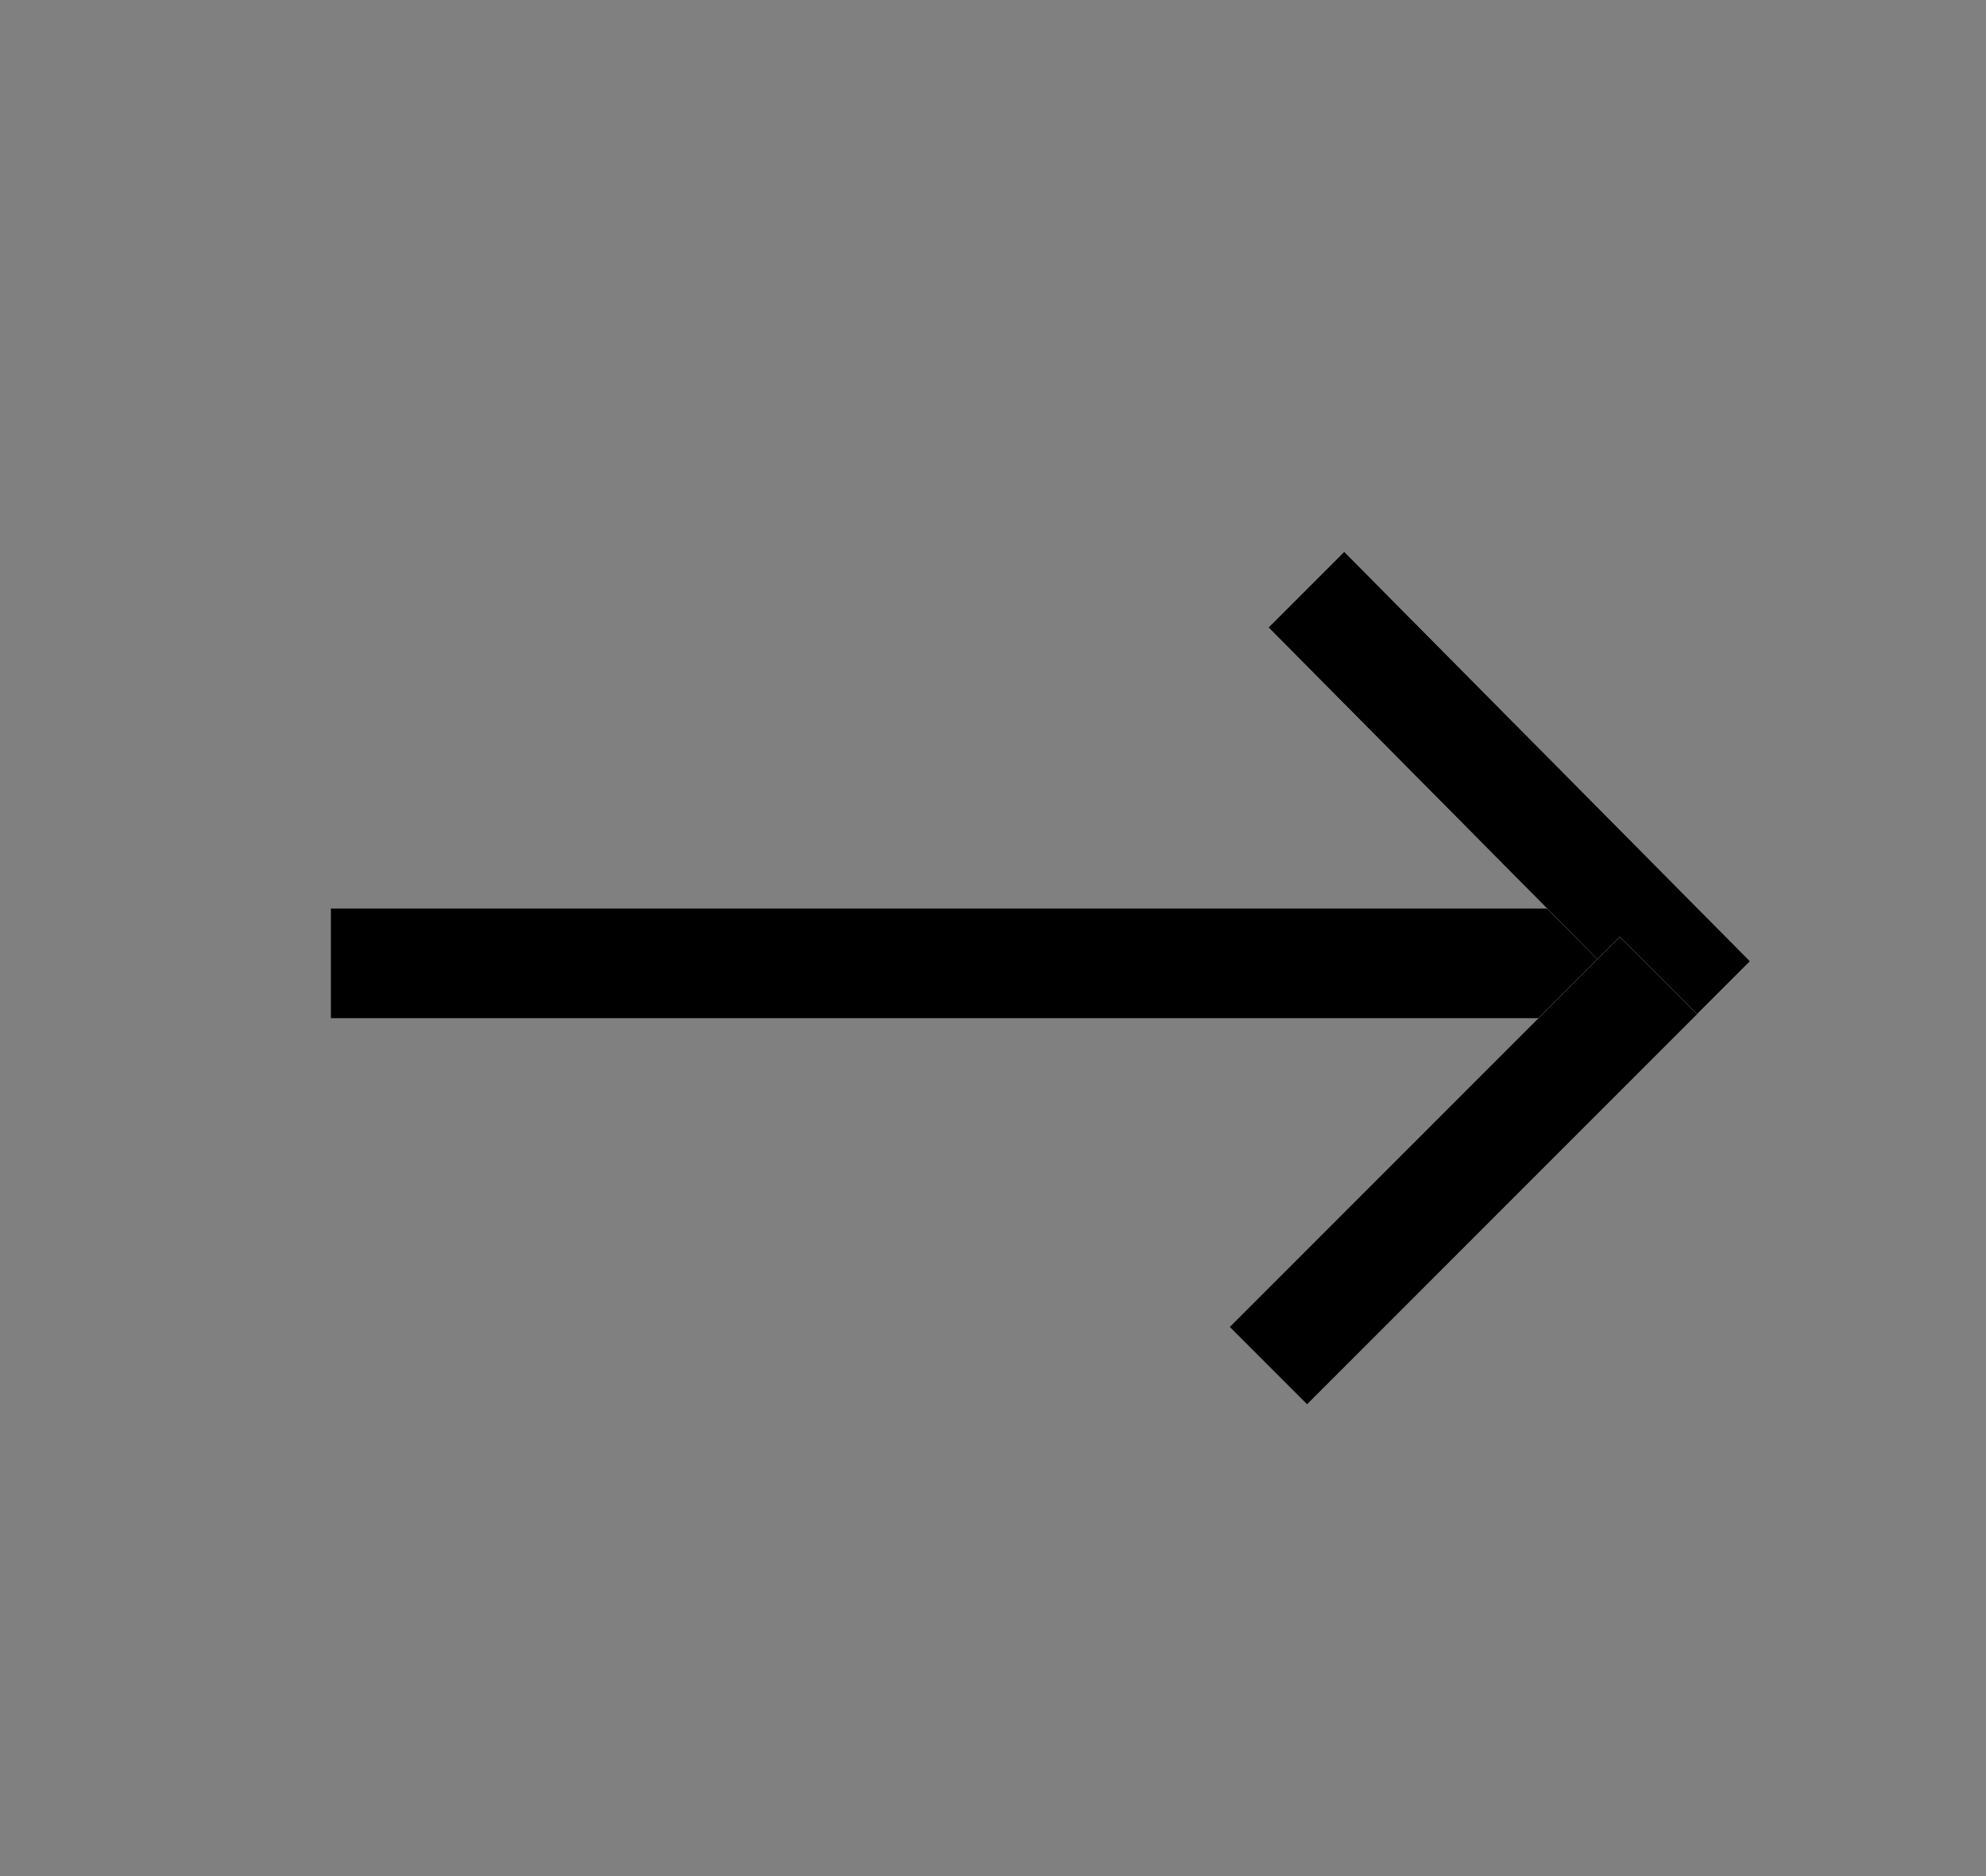<svg xmlns="http://www.w3.org/2000/svg" xmlns:xlink="http://www.w3.org/1999/xlink" width="18" height="17" viewBox="0 0 18 17">
    <rect x="0" y="0" width="18" height="17" fill="#808080" stroke="none"/>
    <defs>
        <clipPath id="clip">
            <use xlink:href="#fill"/>
        </clipPath>
        <style>
            .cls-6{stroke:none}
        </style>
    </defs>
    <g id="Icon_back" transform="translate(17.172 16.882) rotate(180)">
        <g id="그룹_23" transform="translate(1.295 4.156)">
            <path id="사각형_29" d="M0 0H11.995V0.993H0z" transform="translate(0.883 3.5)"/>
            <g id="패스_19" fill="#fff" stroke-linecap="square">
                <path d="M0 0l5.224.023v.97L0 .97z" class="cls-6" transform="translate(0.702 3.33) rotate(45)"/>
                <path fill="#000" d="M0 0l5.224.023v.97L0 .97V0z" transform="translate(0.702 3.33) rotate(45)"/>
            </g>
            <g id="사각형_31" fill="#fff" stroke="#000" stroke-linecap="square" transform="translate(0.494 3.536) rotate(-45)">
                <path id="fill" d="M0 0H5.001V0.993H0z" class="cls-6"/>
                <path fill="none" d="M0 .493h5M4.5 0v.993M5 .5H0m.5.493V0" clip-path="url(#clip)"/>
            </g>
        </g>
    </g>
</svg>
